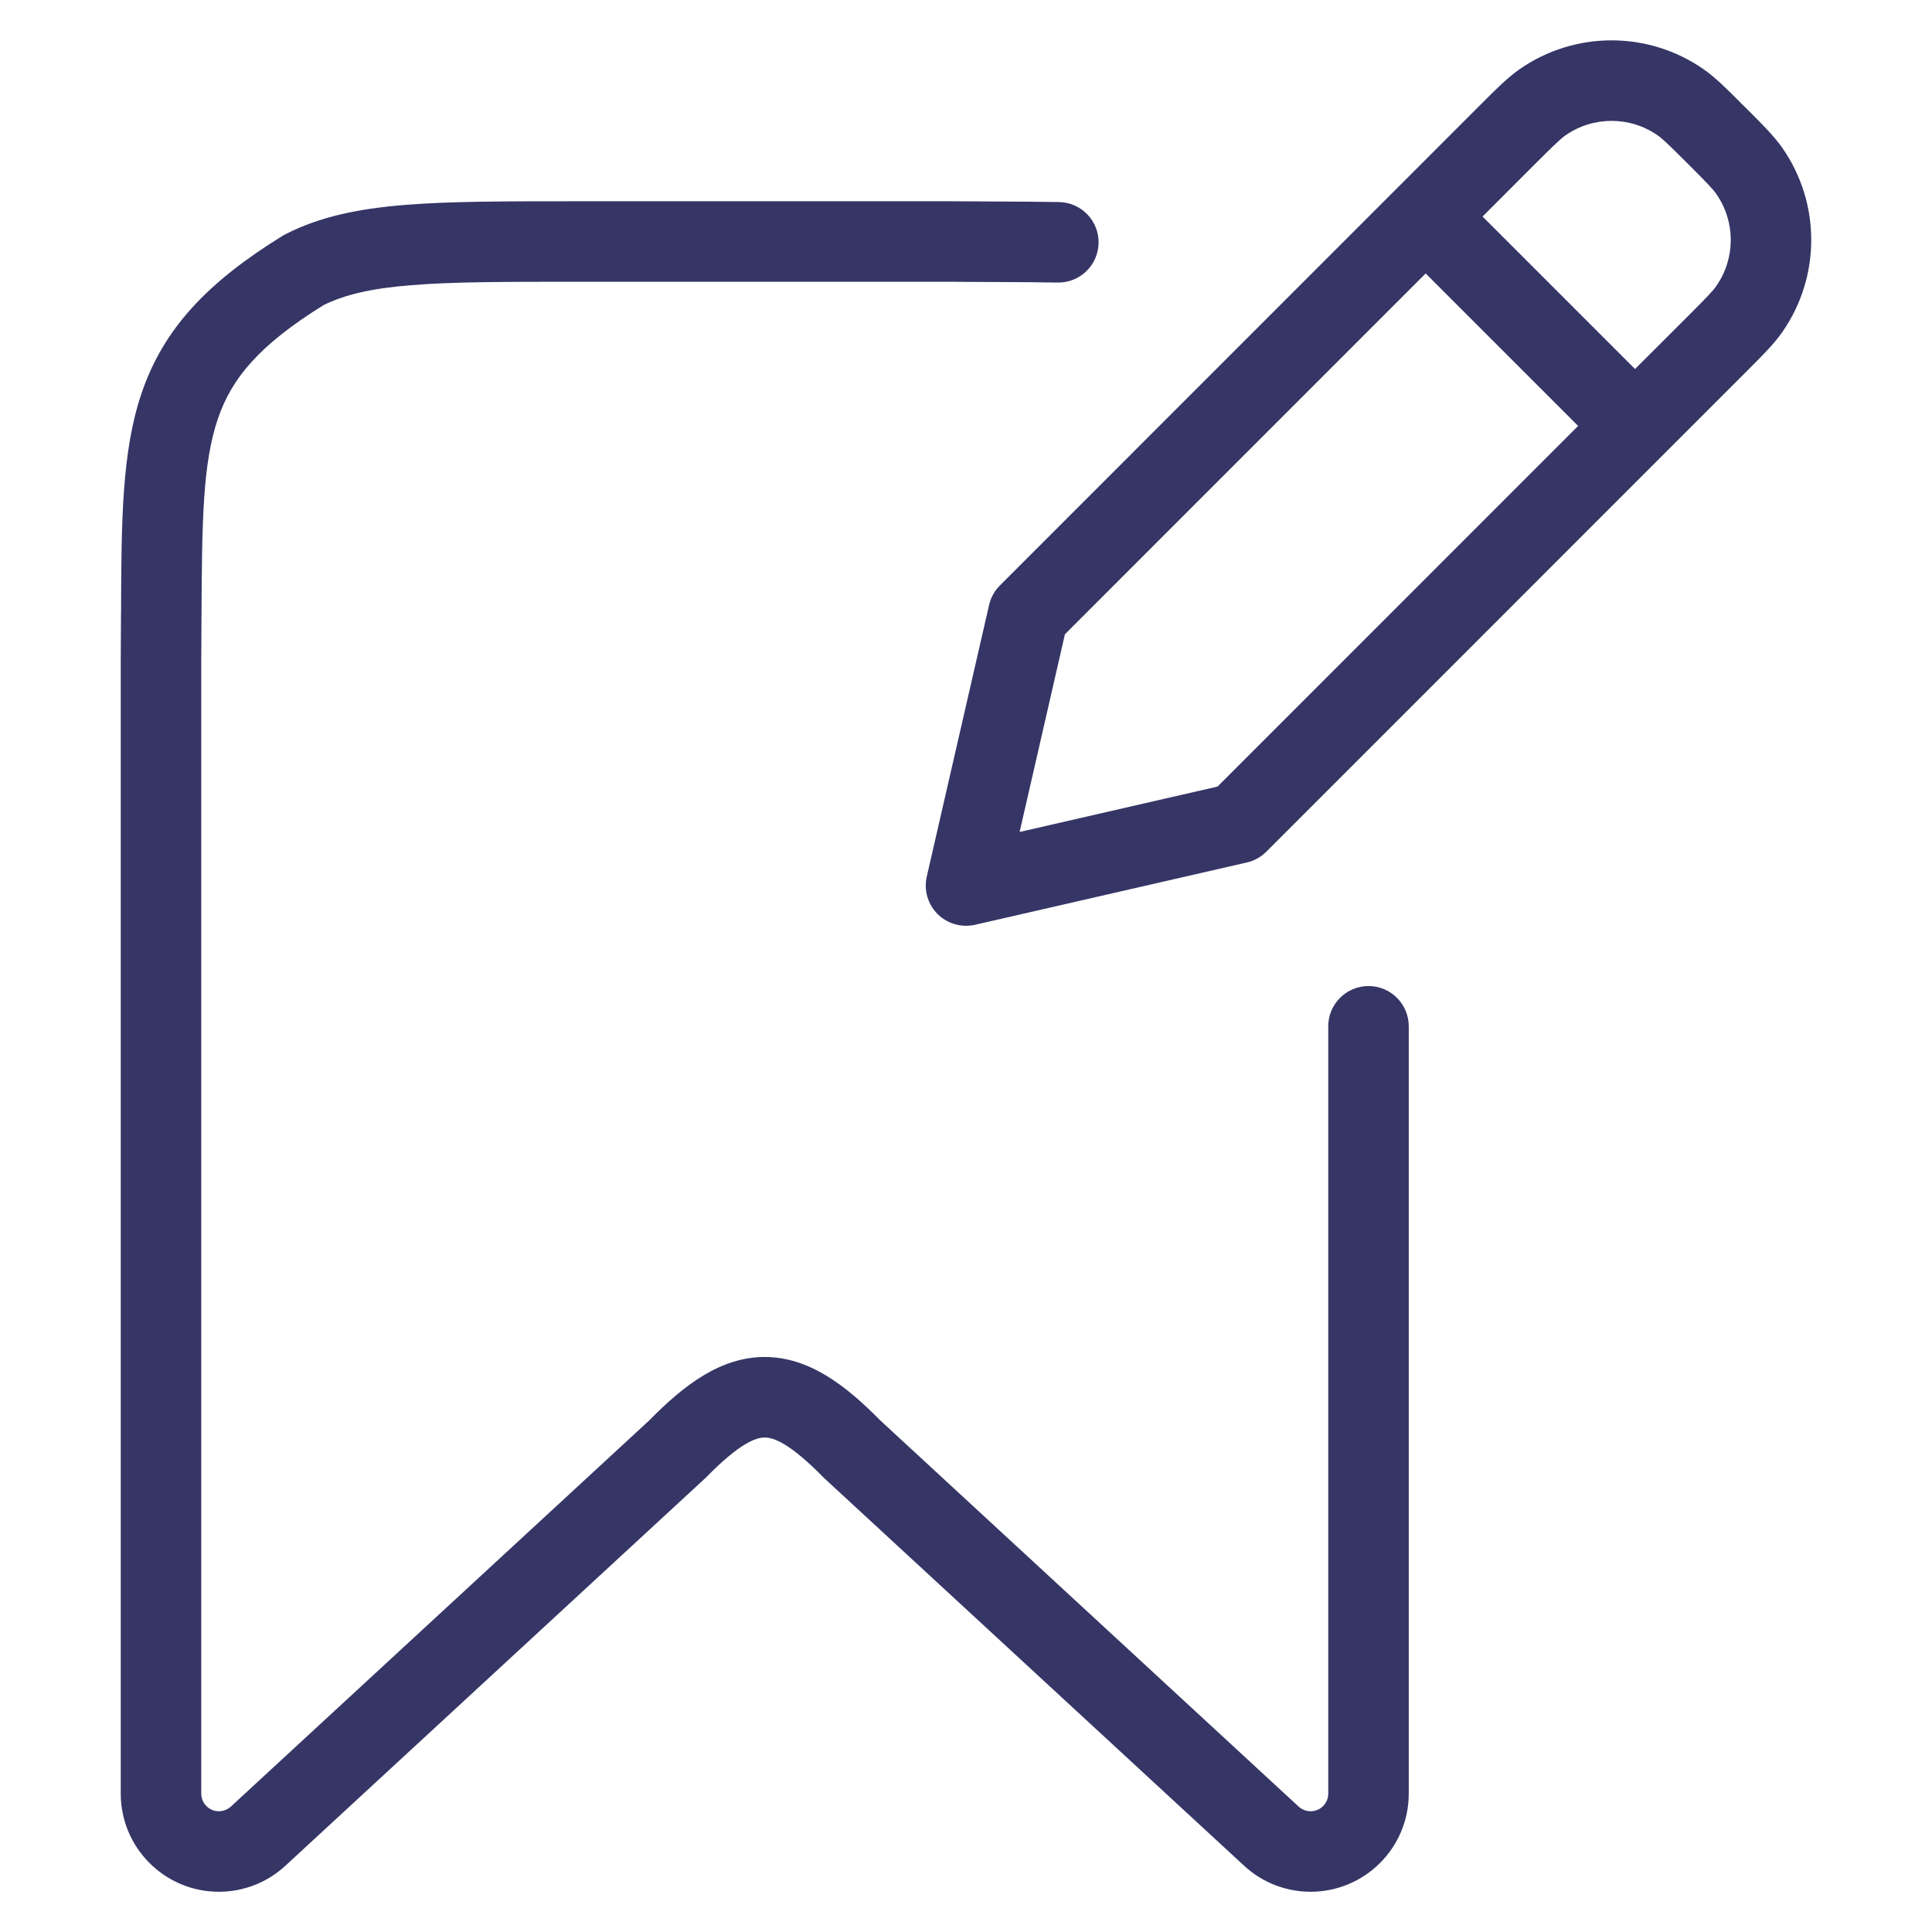<svg width="24" height="24" viewBox="0 0 24 24" fill="none" xmlns="http://www.w3.org/2000/svg">
<path fill-rule="evenodd" clip-rule="evenodd" d="M18.878 0.859C19.564 0.382 20.474 0.382 21.161 0.859C21.308 0.961 21.45 1.103 21.64 1.294L21.707 1.36C21.898 1.55 22.039 1.692 22.142 1.839C22.619 2.525 22.619 3.436 22.142 4.123C22.04 4.27 21.898 4.412 21.707 4.603L15.731 10.58C15.664 10.647 15.58 10.693 15.489 10.714L12.112 11.488C11.944 11.526 11.768 11.475 11.646 11.354C11.525 11.232 11.474 11.056 11.513 10.888L12.287 7.515C12.308 7.423 12.354 7.34 12.421 7.273L18.398 1.294C18.589 1.103 18.73 0.962 18.878 0.859ZM20.59 1.68C20.247 1.442 19.792 1.442 19.449 1.68C19.385 1.725 19.311 1.796 19.072 2.034L18.417 2.69L20.311 4.584L20.967 3.929C21.205 3.69 21.277 3.616 21.321 3.552C21.56 3.209 21.56 2.753 21.321 2.41C21.276 2.346 21.205 2.272 20.967 2.034C20.728 1.796 20.654 1.724 20.59 1.68ZM19.604 5.291L17.71 3.397L13.229 7.879L12.666 10.335L15.125 9.771L19.604 5.291Z" fill="#353566"/>
<path d="M4.018 3.791C3.21 4.293 2.877 4.704 2.707 5.201C2.518 5.755 2.509 6.463 2.503 7.658C2.502 7.83 2.502 8.012 2.5 8.202V22.281C2.5 22.402 2.598 22.5 2.719 22.5C2.774 22.5 2.827 22.479 2.868 22.442L8.067 17.643C8.492 17.21 8.949 16.857 9.5 16.857C10.05 16.857 10.508 17.211 10.933 17.643L16.132 22.442C16.173 22.479 16.226 22.5 16.281 22.5C16.402 22.5 16.5 22.402 16.5 22.281V12.749C16.5 12.473 16.724 12.249 17 12.249C17.276 12.249 17.5 12.473 17.5 12.749V22.281C17.5 22.954 16.954 23.5 16.281 23.5C15.974 23.5 15.679 23.385 15.454 23.176L10.246 18.369C10.24 18.364 10.234 18.358 10.228 18.352C9.813 17.928 9.609 17.857 9.499 17.857C9.39 17.857 9.187 17.928 8.772 18.352C8.767 18.358 8.76 18.364 8.754 18.369L3.546 23.176C3.321 23.385 3.026 23.5 2.719 23.5C2.046 23.5 1.5 22.954 1.5 22.281V8.196C1.502 8.007 1.502 7.827 1.503 7.653L1.504 7.576C1.508 6.481 1.512 5.605 1.761 4.878C2.034 4.08 2.577 3.506 3.511 2.929C3.523 2.921 3.535 2.915 3.547 2.909C3.977 2.69 4.451 2.593 5.024 2.546C5.586 2.5 6.286 2.5 7.178 2.5H11.804C11.99 2.502 12.168 2.502 12.339 2.503L12.341 2.503C12.631 2.504 12.903 2.506 13.156 2.51C13.432 2.515 13.652 2.743 13.647 3.019C13.642 3.295 13.414 3.515 13.138 3.51C12.892 3.506 12.627 3.504 12.335 3.503C12.165 3.502 11.985 3.502 11.798 3.5H7.2C6.281 3.5 5.622 3.5 5.105 3.543C4.605 3.583 4.281 3.661 4.018 3.791Z" fill="#353566"/>
</svg>
